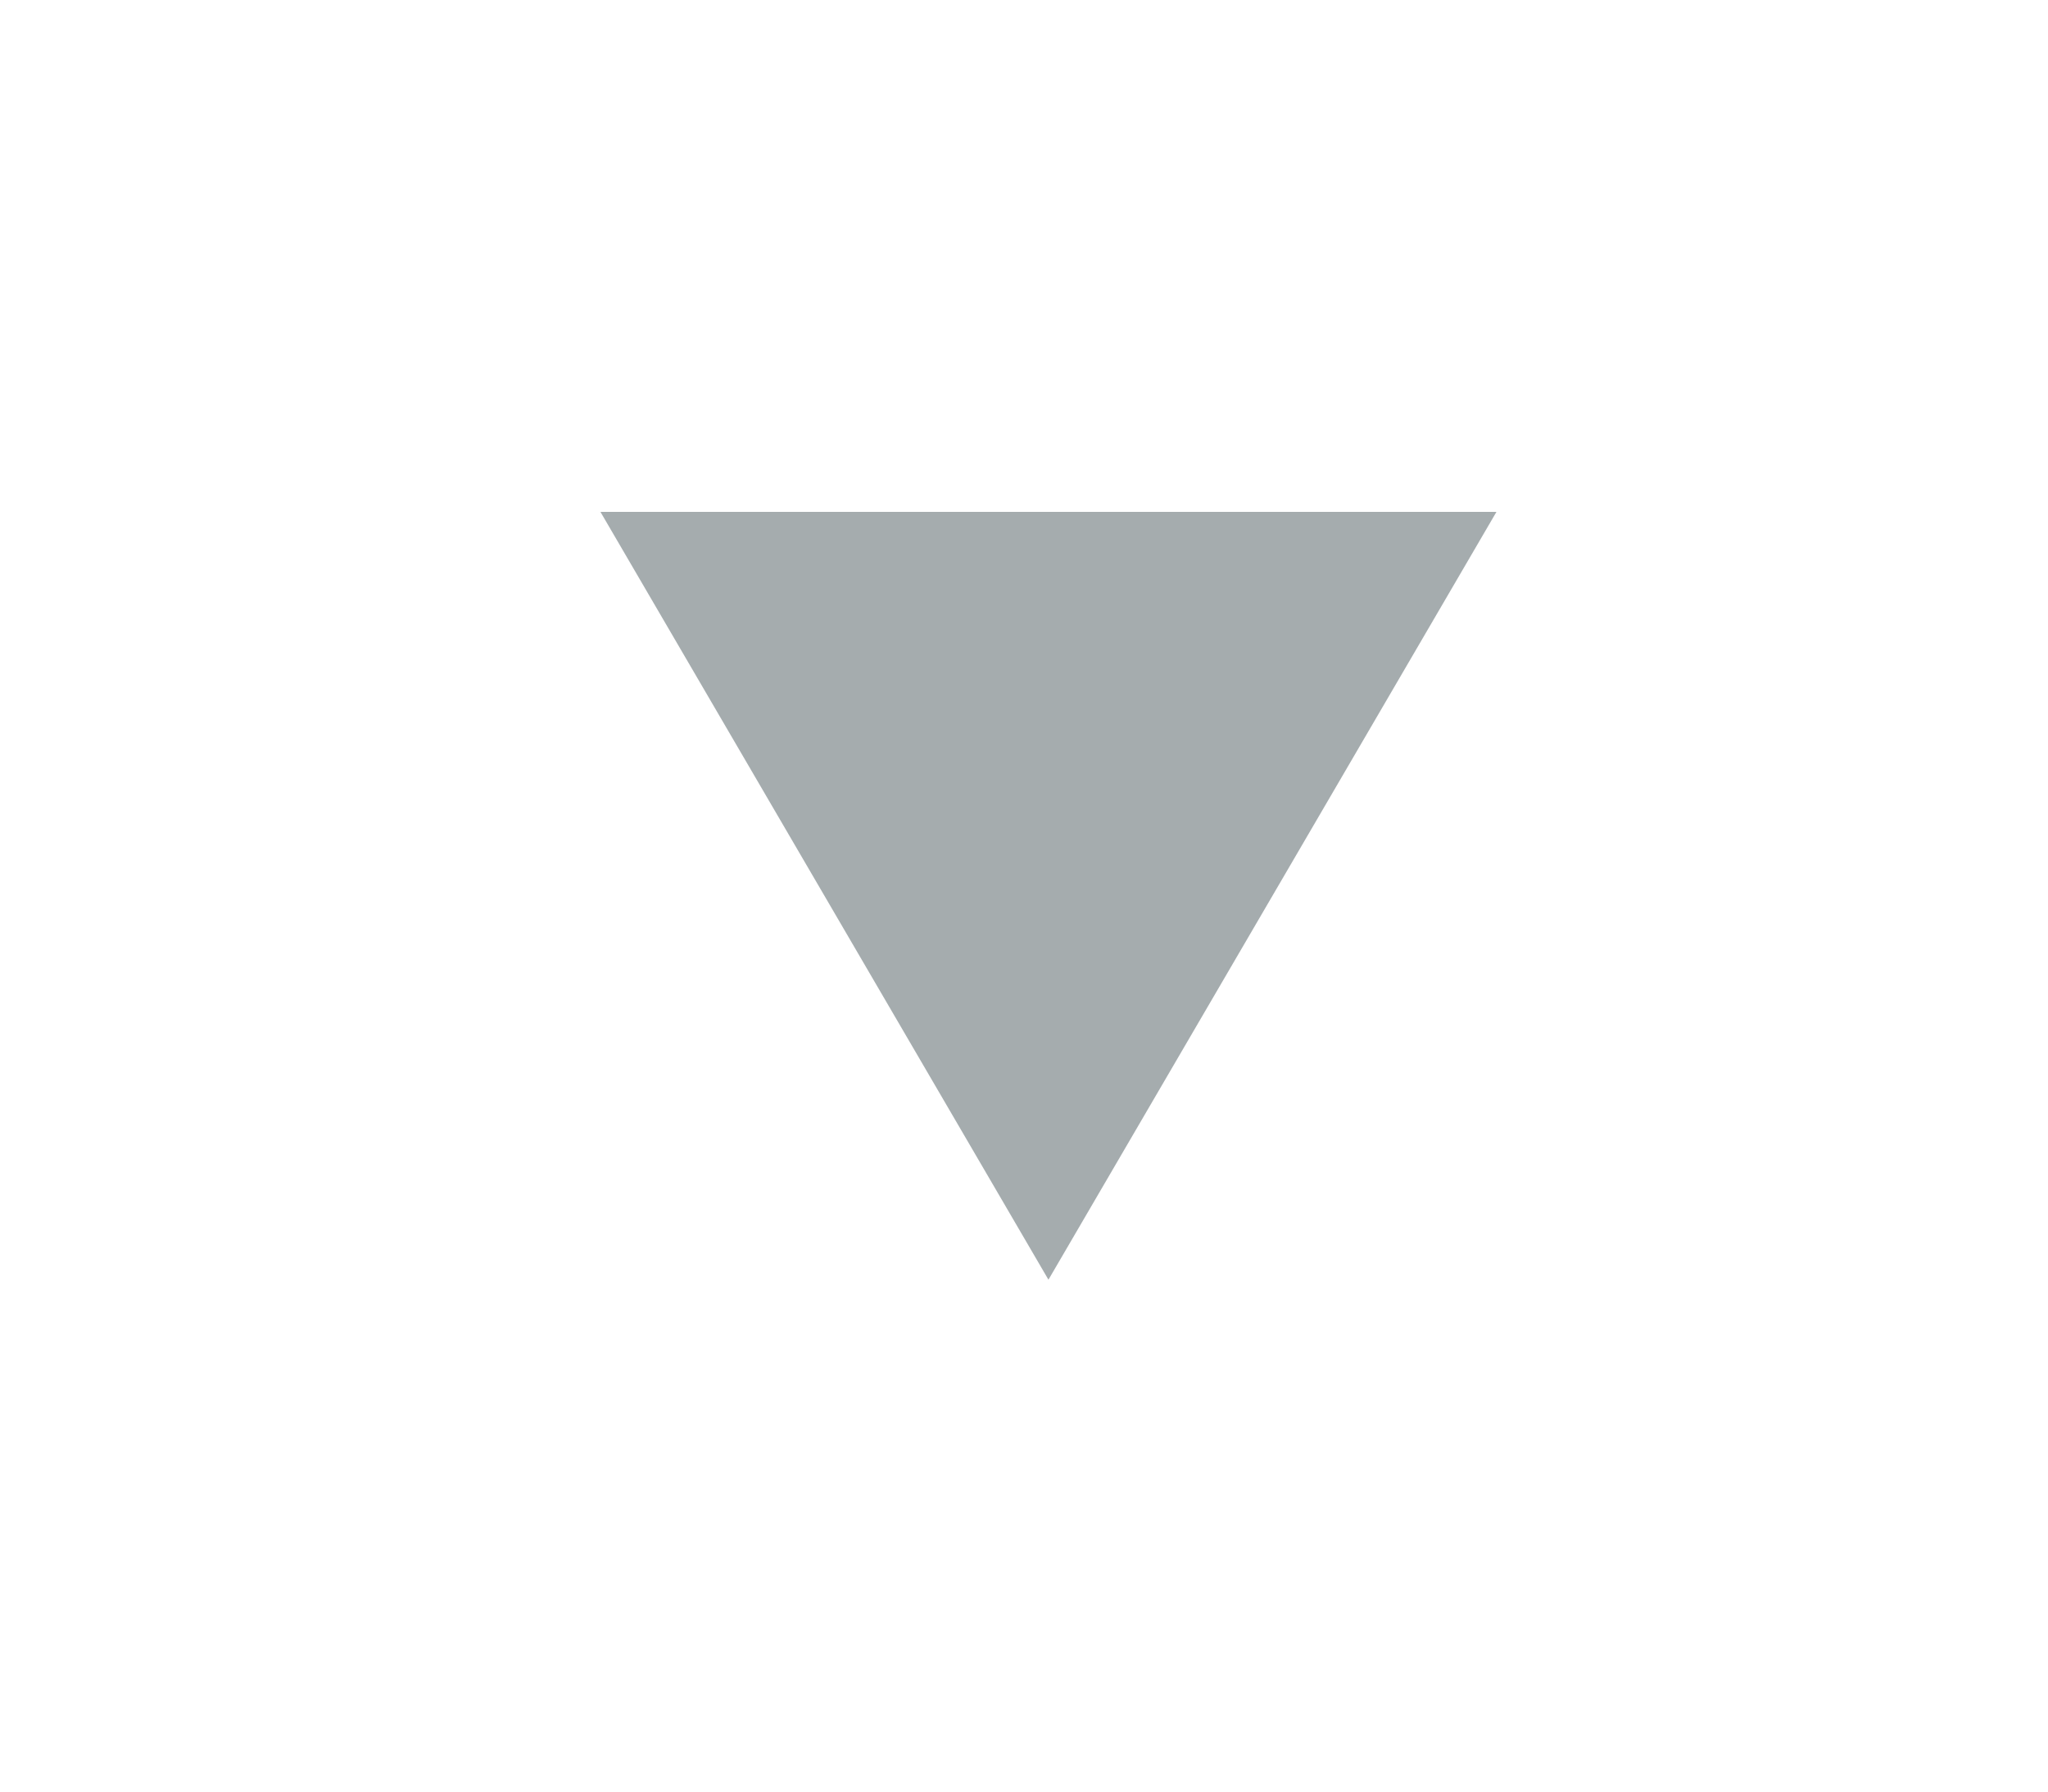 <?xml version="1.0" encoding="UTF-8" standalone="no"?><svg width='16' height='14' viewBox='0 0 16 14' fill='none' xmlns='http://www.w3.org/2000/svg'>
<path d='M8.191 10L11.691 4L4.691 4L8.191 10Z' fill='#A5ACAE'/>
</svg>
